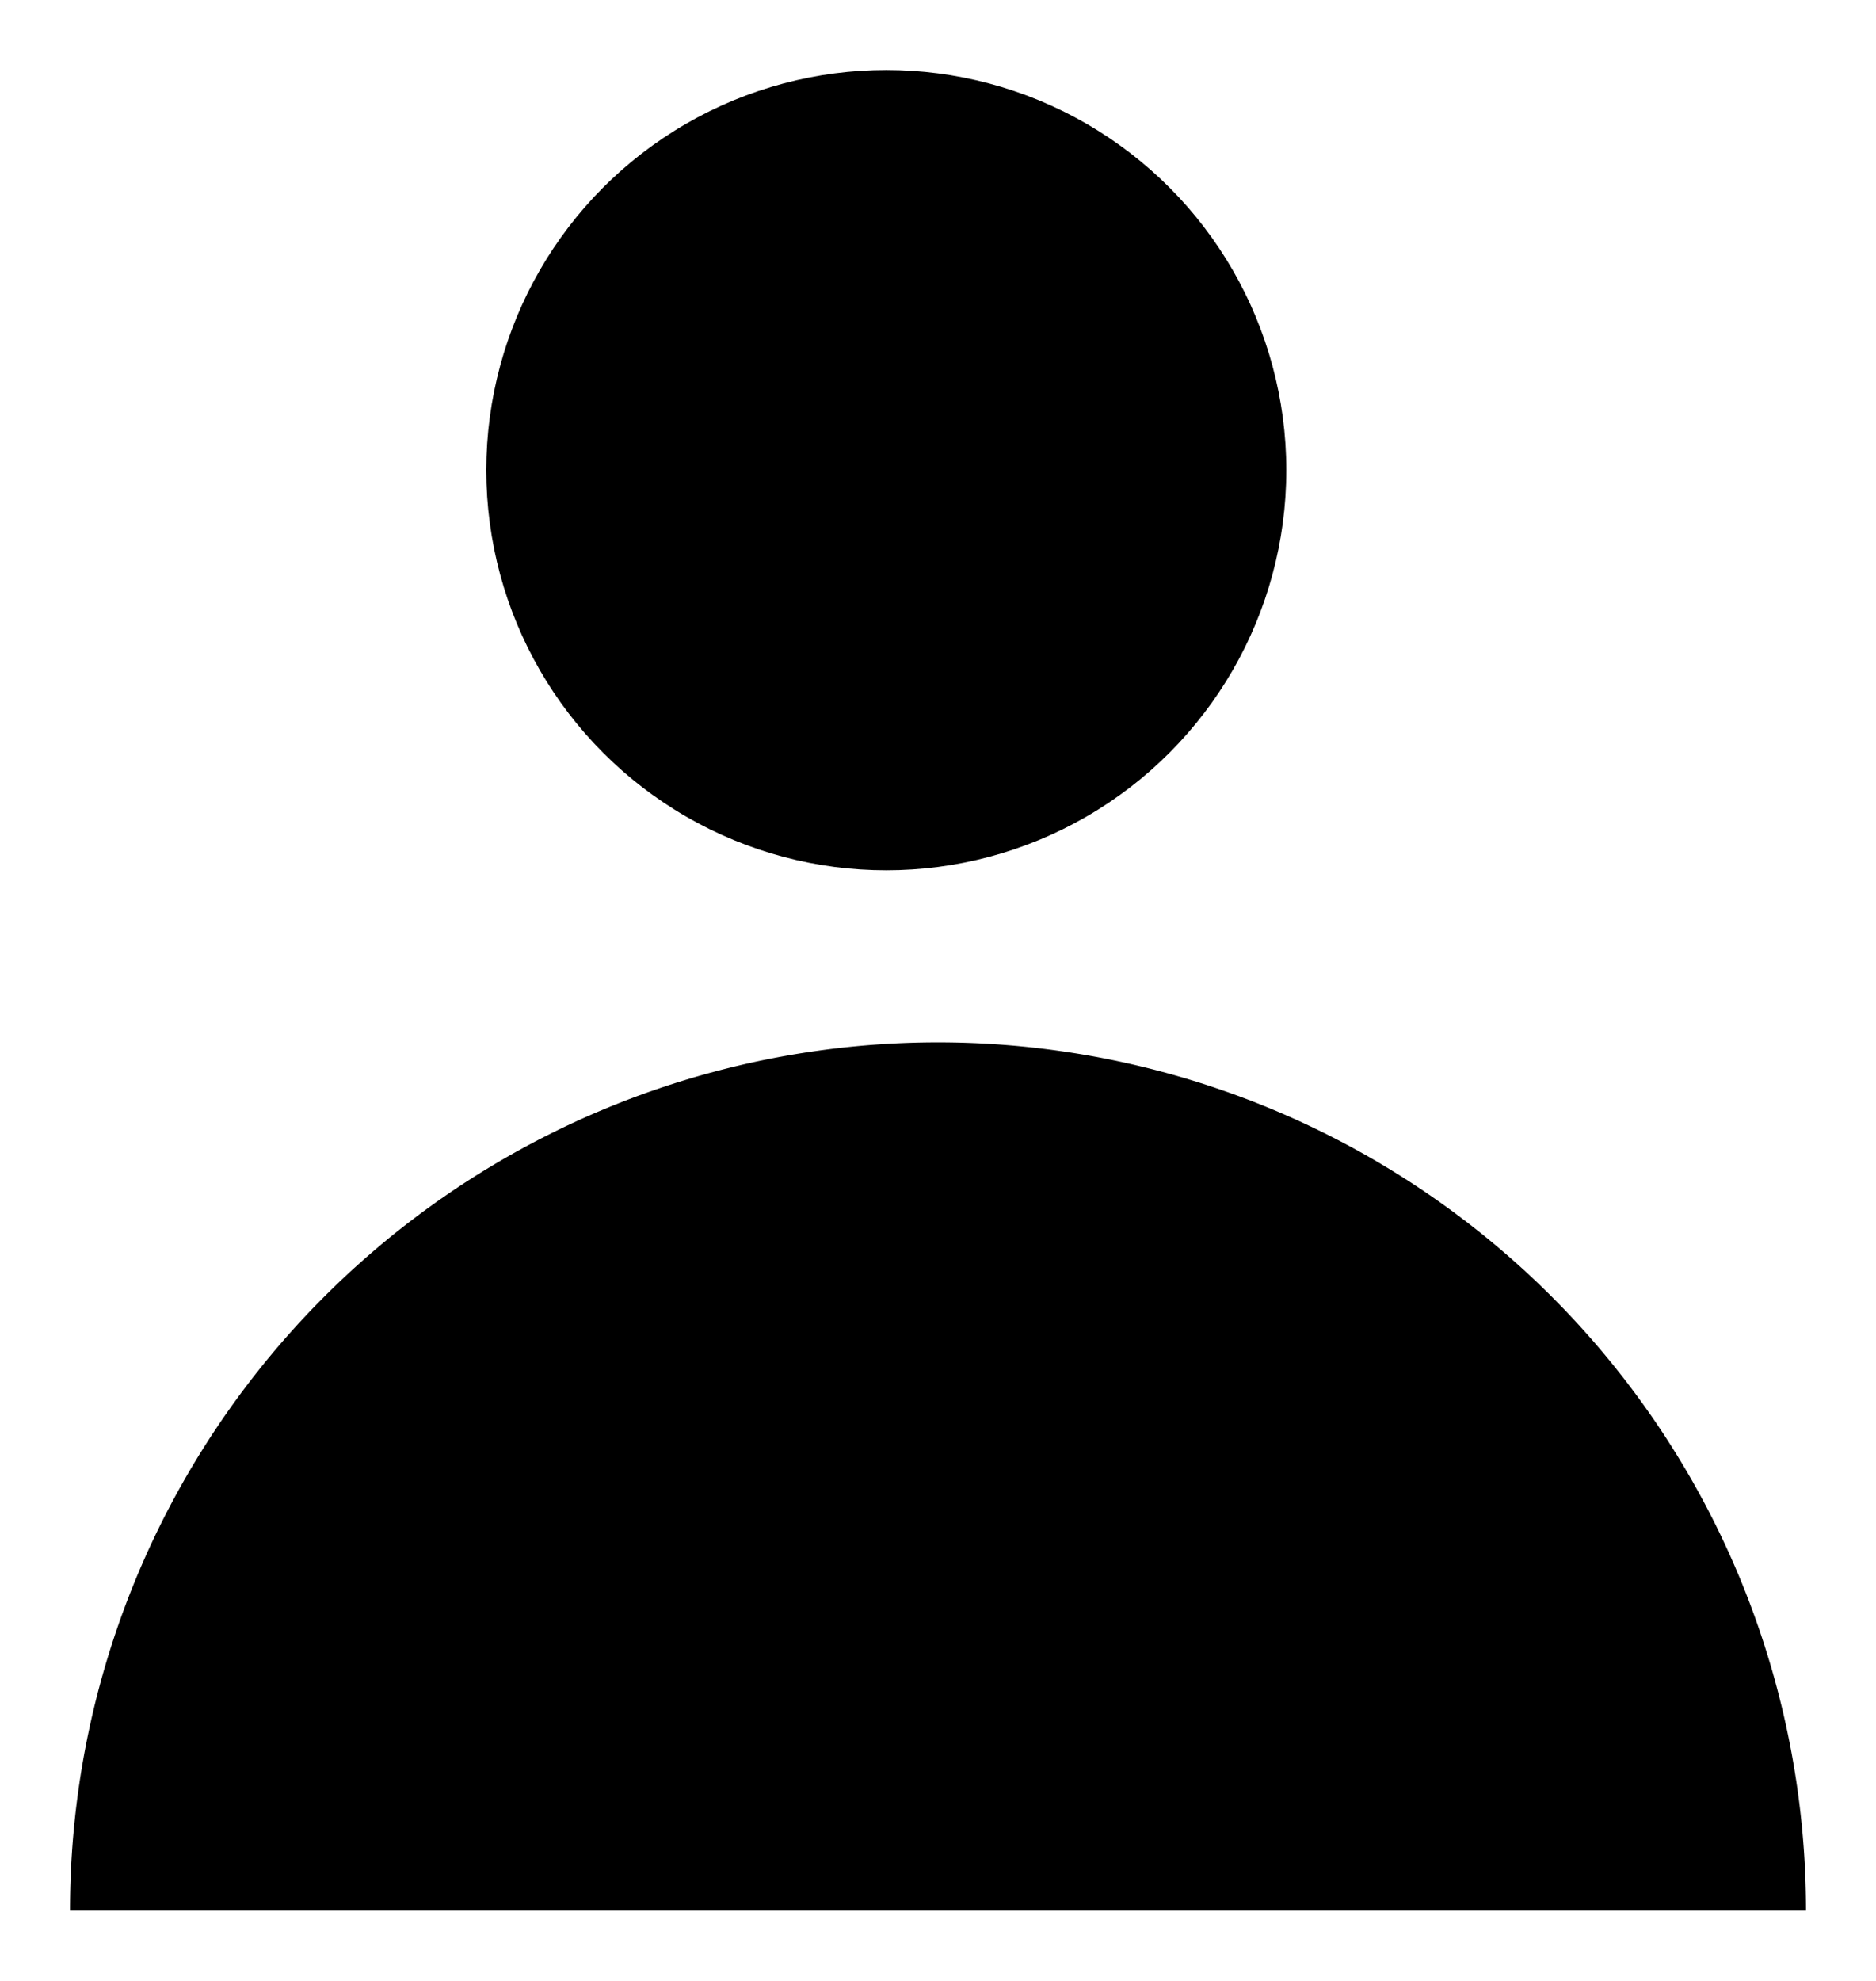 <svg xmlns="http://www.w3.org/2000/svg" viewBox="0 0 187.6 198"><g id="Laag_2" data-name="Laag 2"><g id="Laag_1-2" data-name="Laag 1"><path class="cls-1" d="M93.8,104.2A86.8,86.8,0,0,0,7,191H180.6A86.8,86.8,0,0,0,93.8,104.2Z"/><circle class="cls-1" cx="88.63" cy="47" r="40"/></g></g></svg>